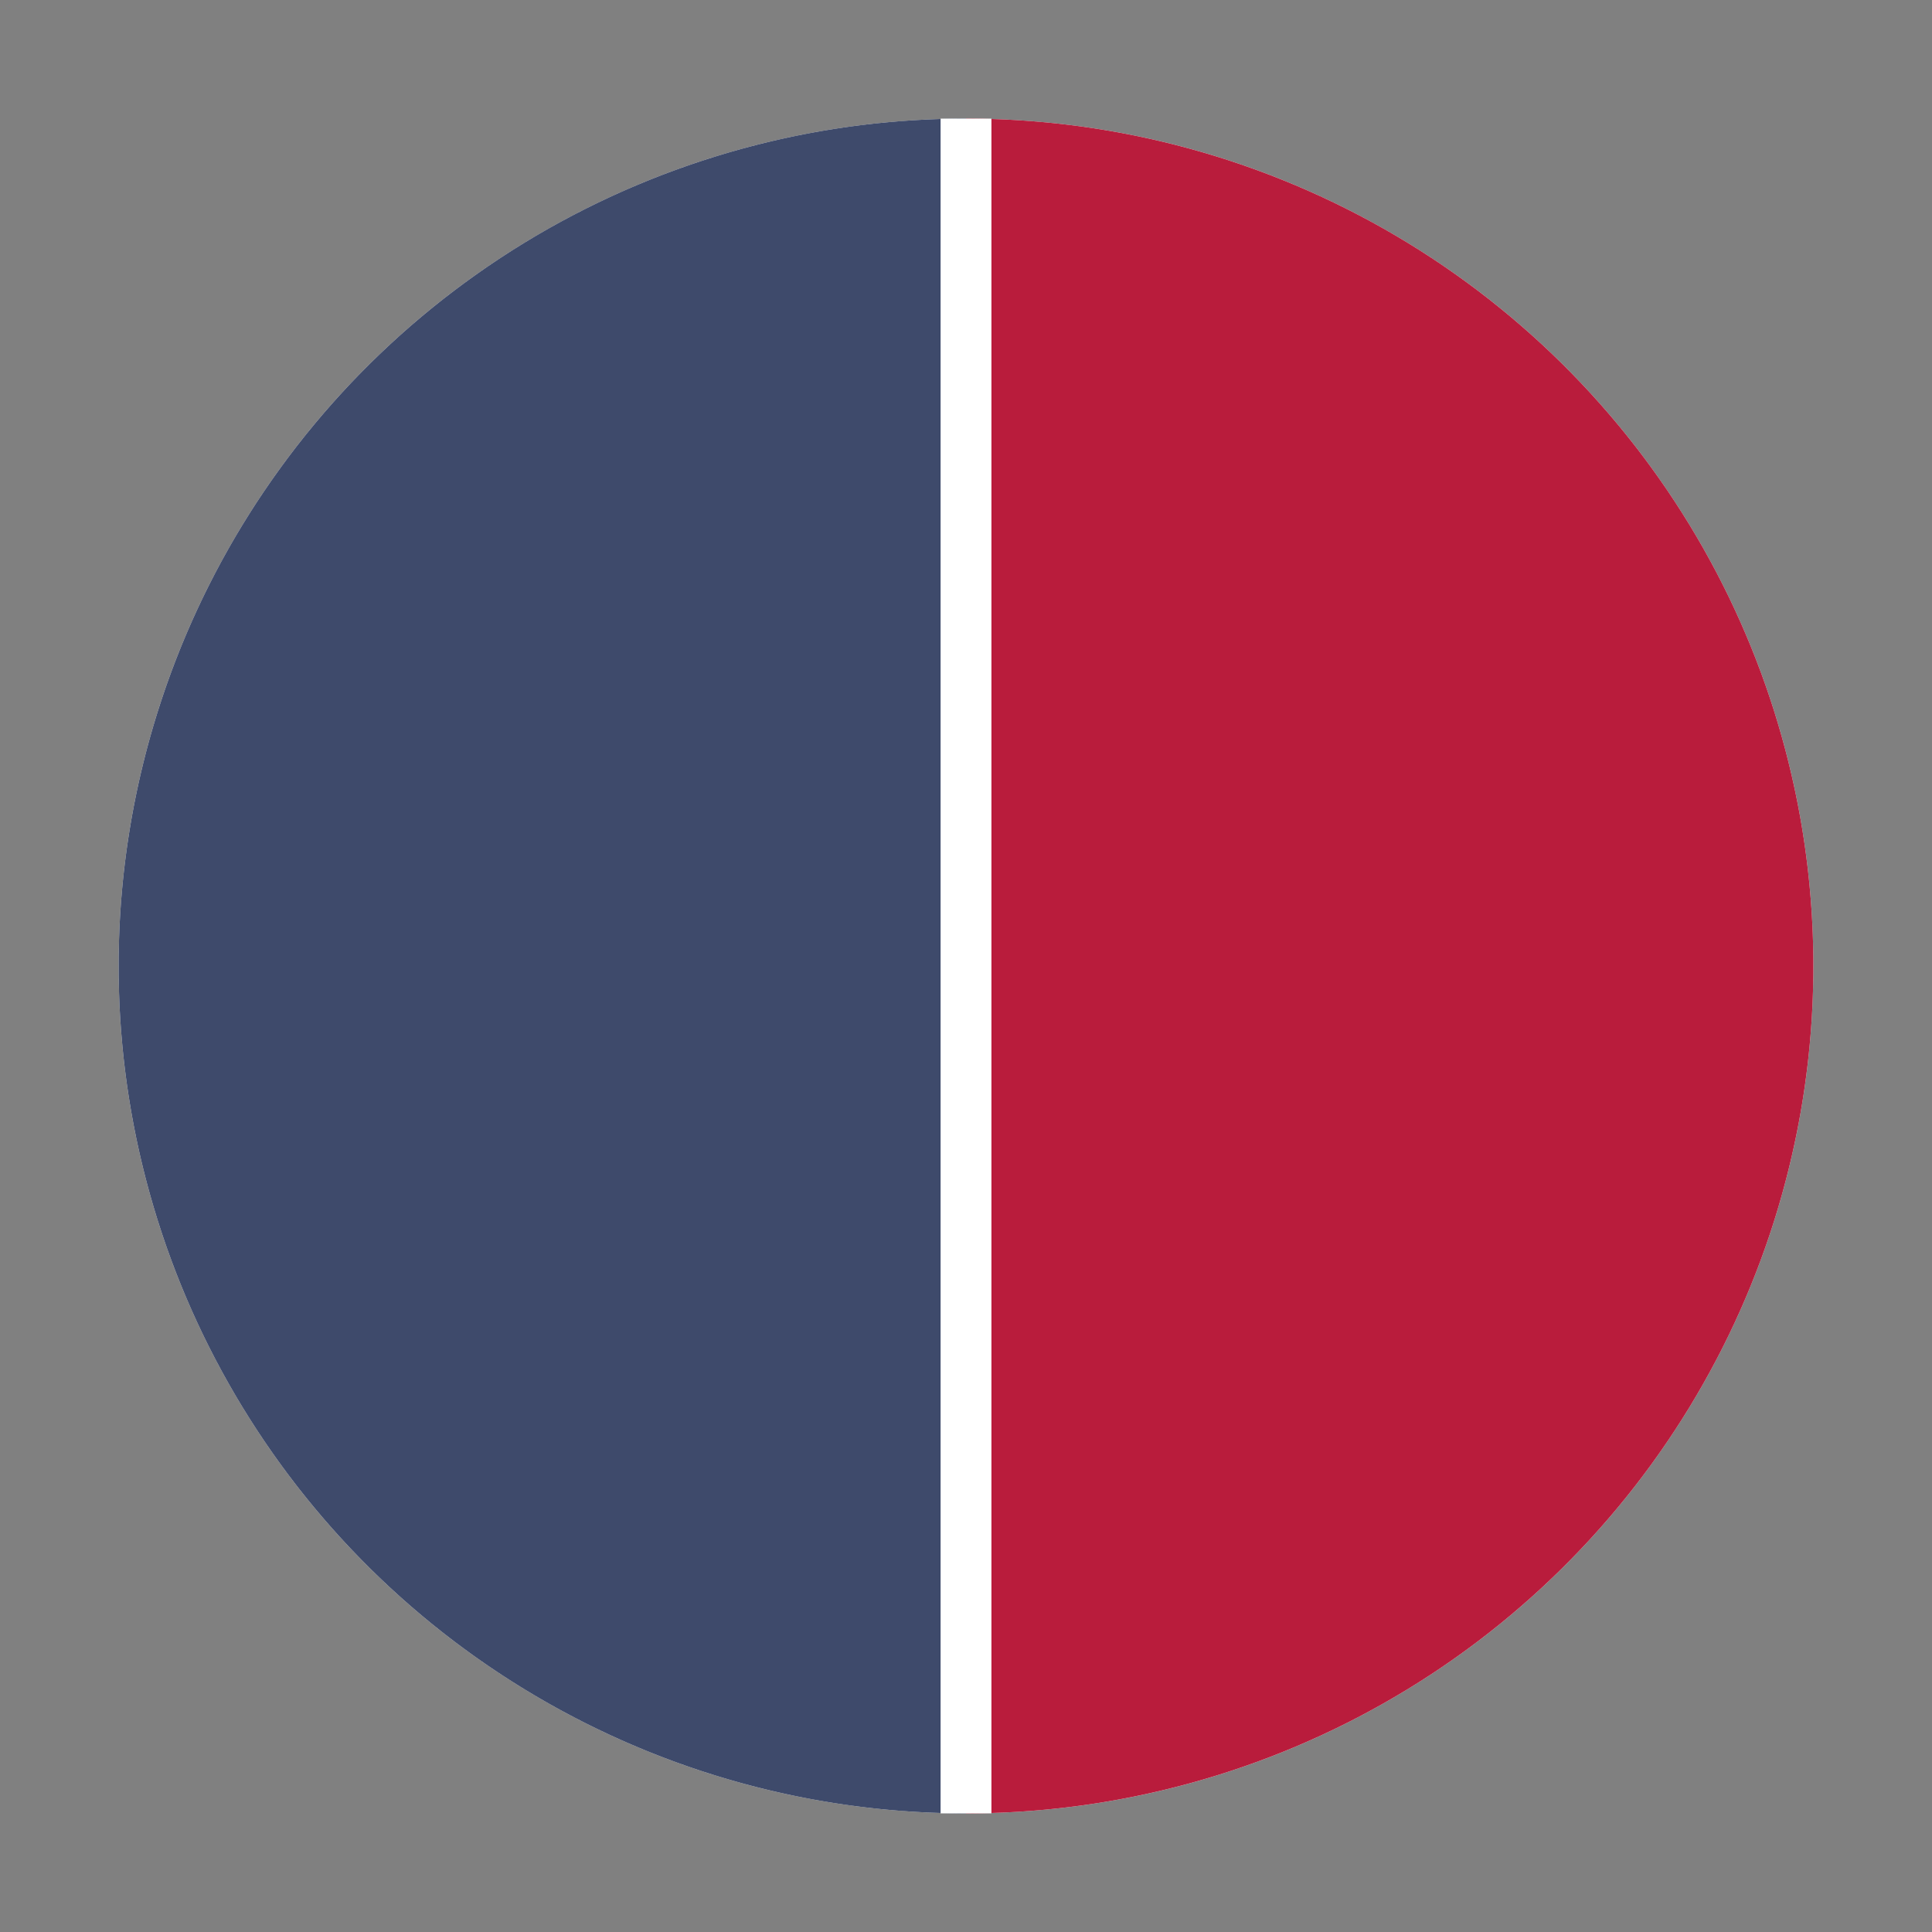 <?xml version="1.0" encoding="UTF-8" standalone="no"?>
<svg width="456" height="456" viewBox="0 0 456 456" version="1.1" xmlns="http://www.w3.org/2000/svg">
	<rect x="0" y="0" width="456" height="456" fill="#808080" stroke="none"/>
	<!-- White Circle Background -->
	<circle cx="228" cy="228" r="200" fill="white"/>
	<!-- Blue Left Half -->
	<path d="M 228 28 A 200 200 0 0 0 228 428 L 228 228 Z" fill="#3E4A6B"/>
	<!-- Red Right Half -->
	<path d="M 228 28 A 200 200 0 0 1 228 428 L 228 228 Z" fill="#B91C3C"/>
	<!-- White Vertical Separator Line -->
	<line x1="228" y1="28" x2="228" y2="428" stroke="white" stroke-width="12"/>
</svg>